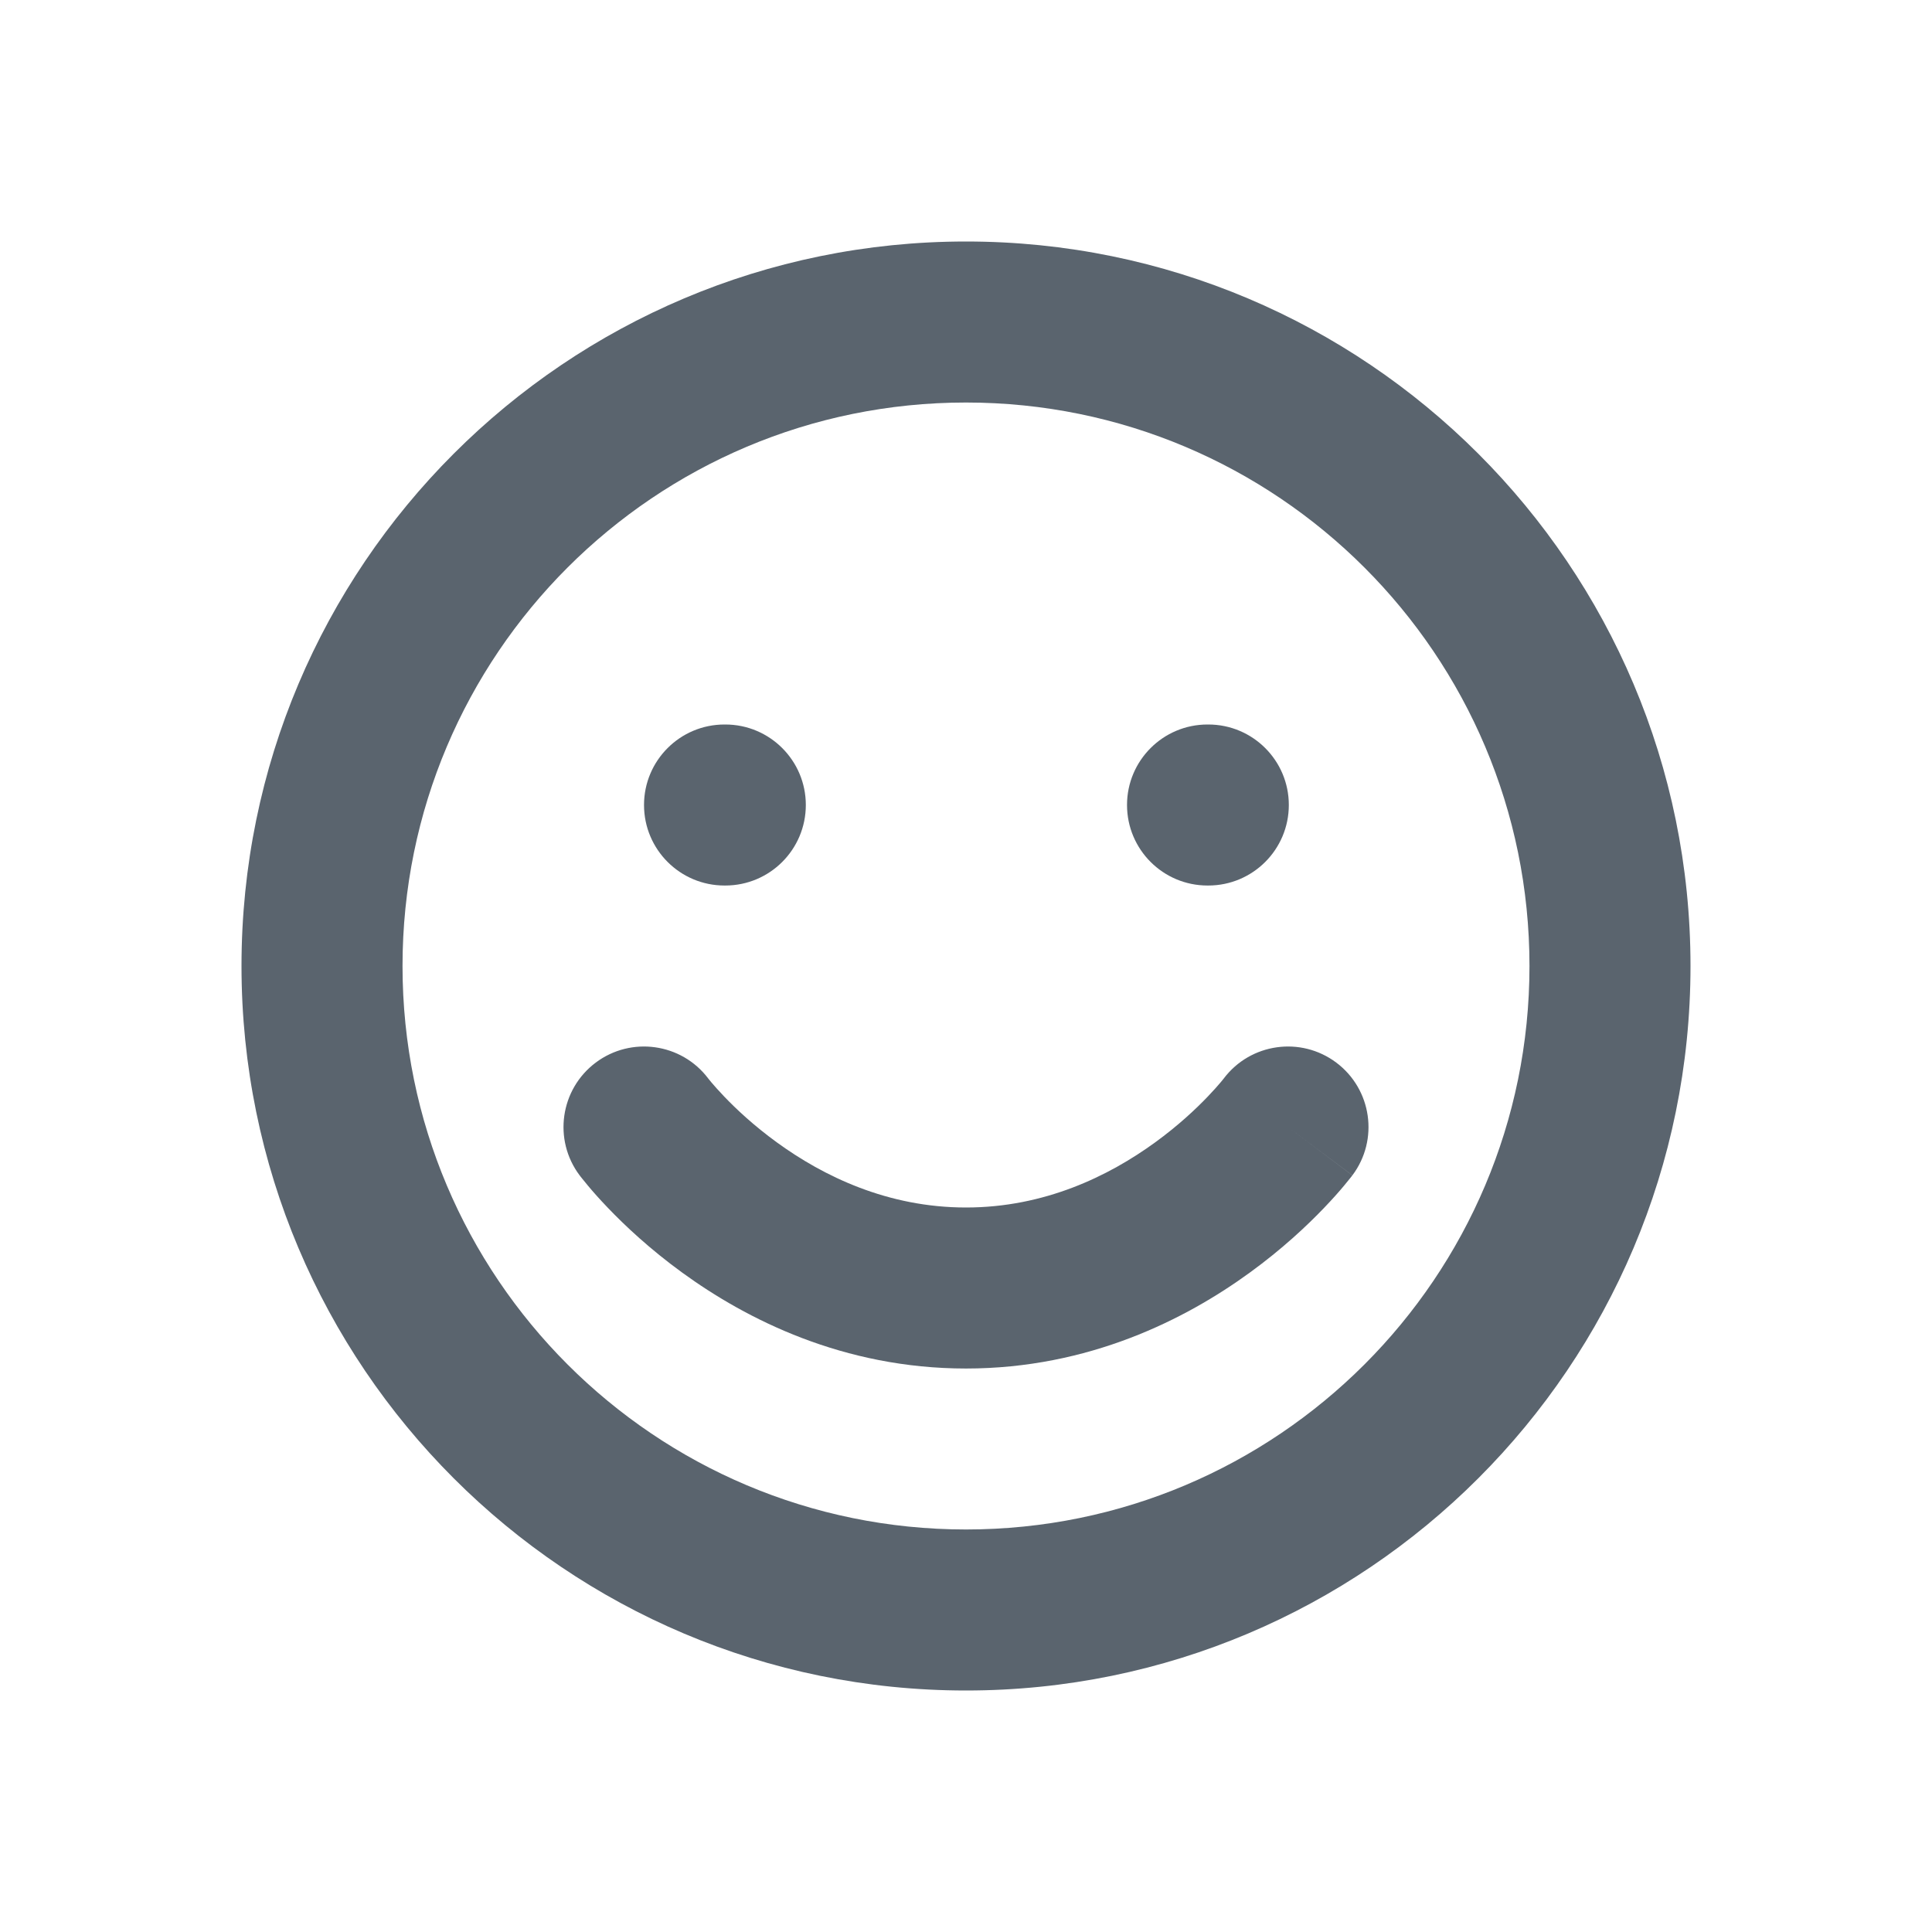 <svg width="32" height="32" viewBox="0 0 32 32" fill="none" xmlns="http://www.w3.org/2000/svg">
<path fill-rule="evenodd" clip-rule="evenodd" d="M16 6.667C10.845 6.667 6.667 10.845 6.667 16C6.667 21.155 10.845 25.333 16 25.333C21.155 25.333 25.333 21.155 25.333 16C25.333 10.845 21.155 6.667 16 6.667ZM4 16C4 9.373 9.373 4 16 4C22.627 4 28 9.373 28 16C28 22.627 22.627 28 16 28C9.373 28 4 22.627 4 16Z" fill="#5A646E"/>
<path fill-rule="evenodd" clip-rule="evenodd" d="M11.729 17.861C11.286 17.277 10.454 17.16 9.867 17.6C9.278 18.042 9.158 18.878 9.6 19.467L10.667 18.667C9.6 19.467 9.6 19.466 9.6 19.467L9.601 19.468L9.603 19.471L9.607 19.475L9.616 19.488L9.645 19.524C9.668 19.553 9.699 19.592 9.738 19.638C9.816 19.732 9.927 19.858 10.069 20.006C10.351 20.301 10.765 20.69 11.299 21.078C12.363 21.852 13.966 22.667 16 22.667C18.034 22.667 19.637 21.852 20.701 21.078C21.235 20.69 21.649 20.301 21.931 20.006C22.073 19.858 22.184 19.732 22.262 19.638C22.301 19.592 22.332 19.553 22.355 19.524L22.384 19.488L22.393 19.475L22.397 19.471L22.399 19.468C22.399 19.468 22.4 19.467 21.333 18.667L22.4 19.467C22.842 18.878 22.722 18.042 22.133 17.6C21.546 17.16 20.714 17.277 20.271 17.861L20.265 17.869C20.257 17.879 20.242 17.898 20.22 17.924C20.175 17.977 20.104 18.059 20.006 18.161C19.81 18.366 19.515 18.644 19.132 18.922C18.363 19.481 17.299 20 16 20C14.701 20 13.637 19.481 12.868 18.922C12.485 18.644 12.19 18.366 11.994 18.161C11.896 18.059 11.825 17.977 11.78 17.924C11.758 17.898 11.743 17.879 11.735 17.869L11.729 17.861Z" fill="#5A646E"/>
<path fill-rule="evenodd" clip-rule="evenodd" d="M10.667 13.333C10.667 12.597 11.264 12 12 12H12.013C12.75 12 13.347 12.597 13.347 13.333C13.347 14.07 12.75 14.667 12.013 14.667H12C11.264 14.667 10.667 14.07 10.667 13.333Z" fill="#5A646E"/>
<path fill-rule="evenodd" clip-rule="evenodd" d="M18.667 13.333C18.667 12.597 19.264 12 20 12H20.013C20.75 12 21.347 12.597 21.347 13.333C21.347 14.07 20.75 14.667 20.013 14.667H20C19.264 14.667 18.667 14.07 18.667 13.333Z" fill="#5A646E"/>
</svg>
